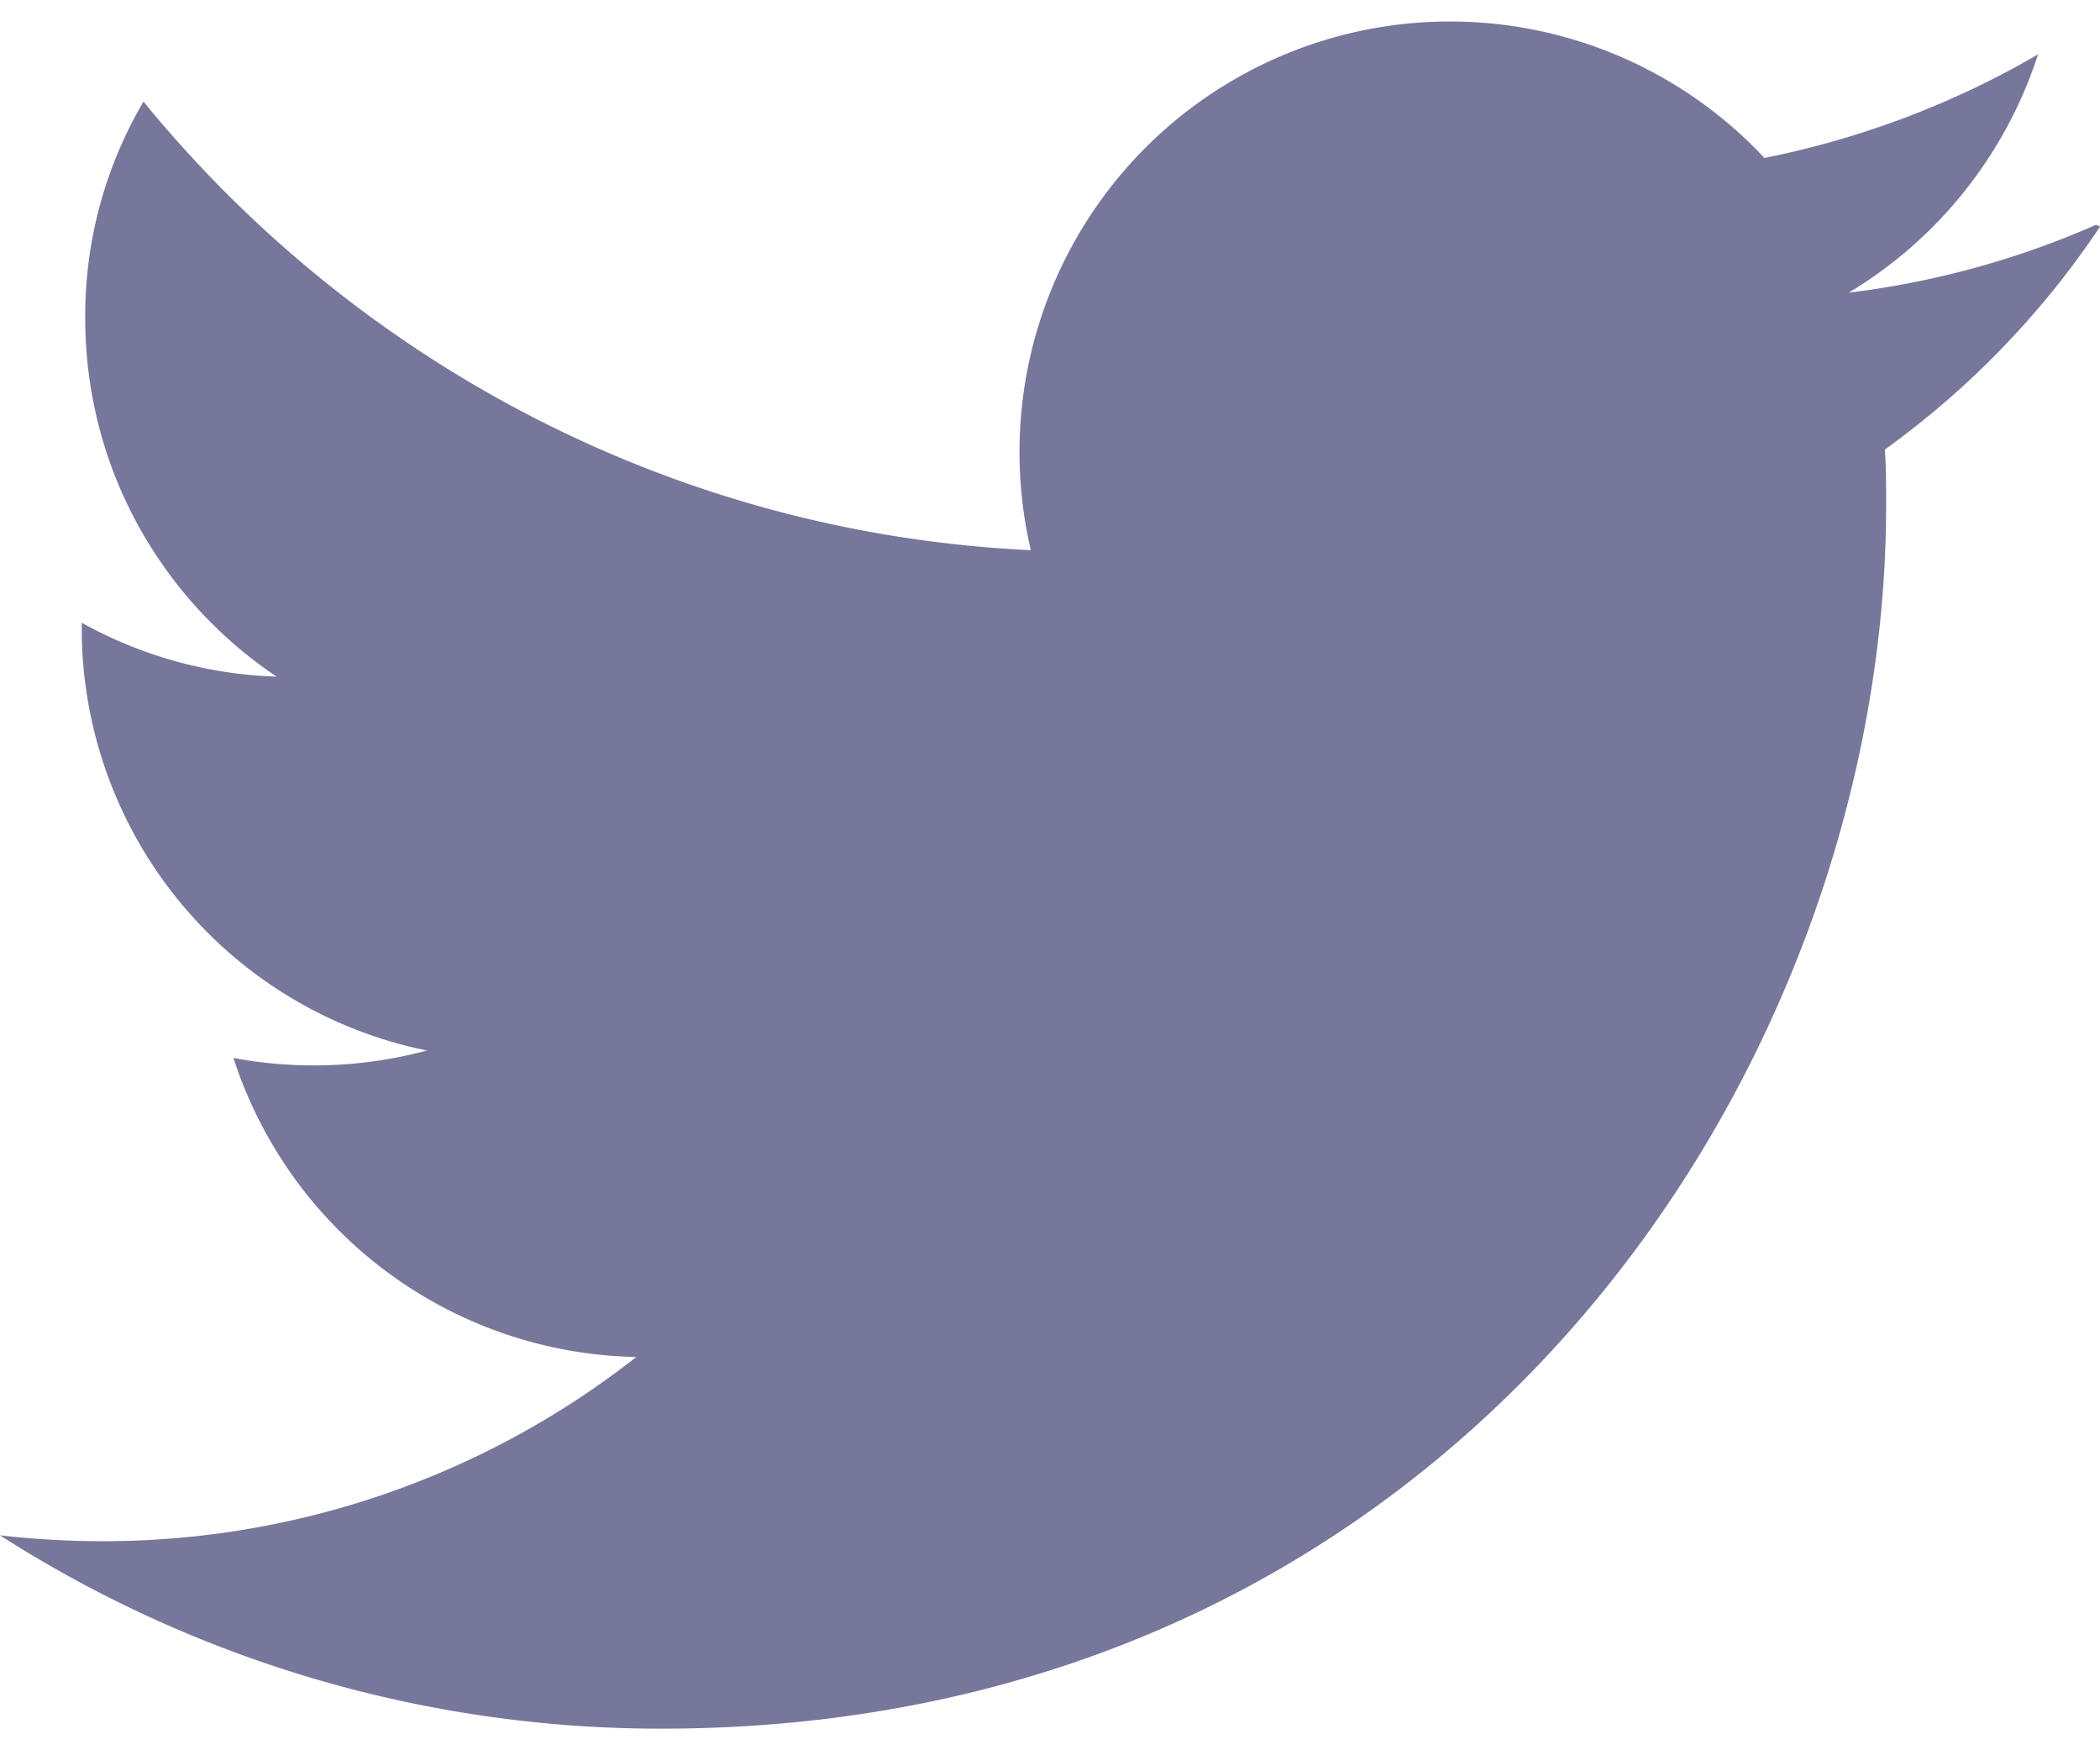 <svg width="24" height="20" viewBox="0 0 24 20" xmlns="http://www.w3.org/2000/svg"><title>twitter</title><path d="M23.954 2.569a10 10 0 0 1-2.825.775A4.958 4.958 0 0 0 23.292.621c-.951.555-2.005.959-3.127 1.184a4.92 4.92 0 0 0-8.384 4.482C7.691 6.094 4.066 4.13 1.64 1.161a4.822 4.822 0 0 0-.666 2.475c0 1.71.87 3.213 2.188 4.096a4.904 4.904 0 0 1-2.228-.616v.061a4.923 4.923 0 0 0 3.946 4.827 4.996 4.996 0 0 1-2.212.085 4.937 4.937 0 0 0 4.604 3.417 9.868 9.868 0 0 1-6.102 2.105c-.39 0-.779-.023-1.17-.067a13.995 13.995 0 0 0 7.557 2.209c9.054 0 13.999-7.496 13.999-13.986 0-.209 0-.42-.015-.63a9.936 9.936 0 0 0 2.46-2.548l-.047-.02z" fill="#77779C"/></svg>